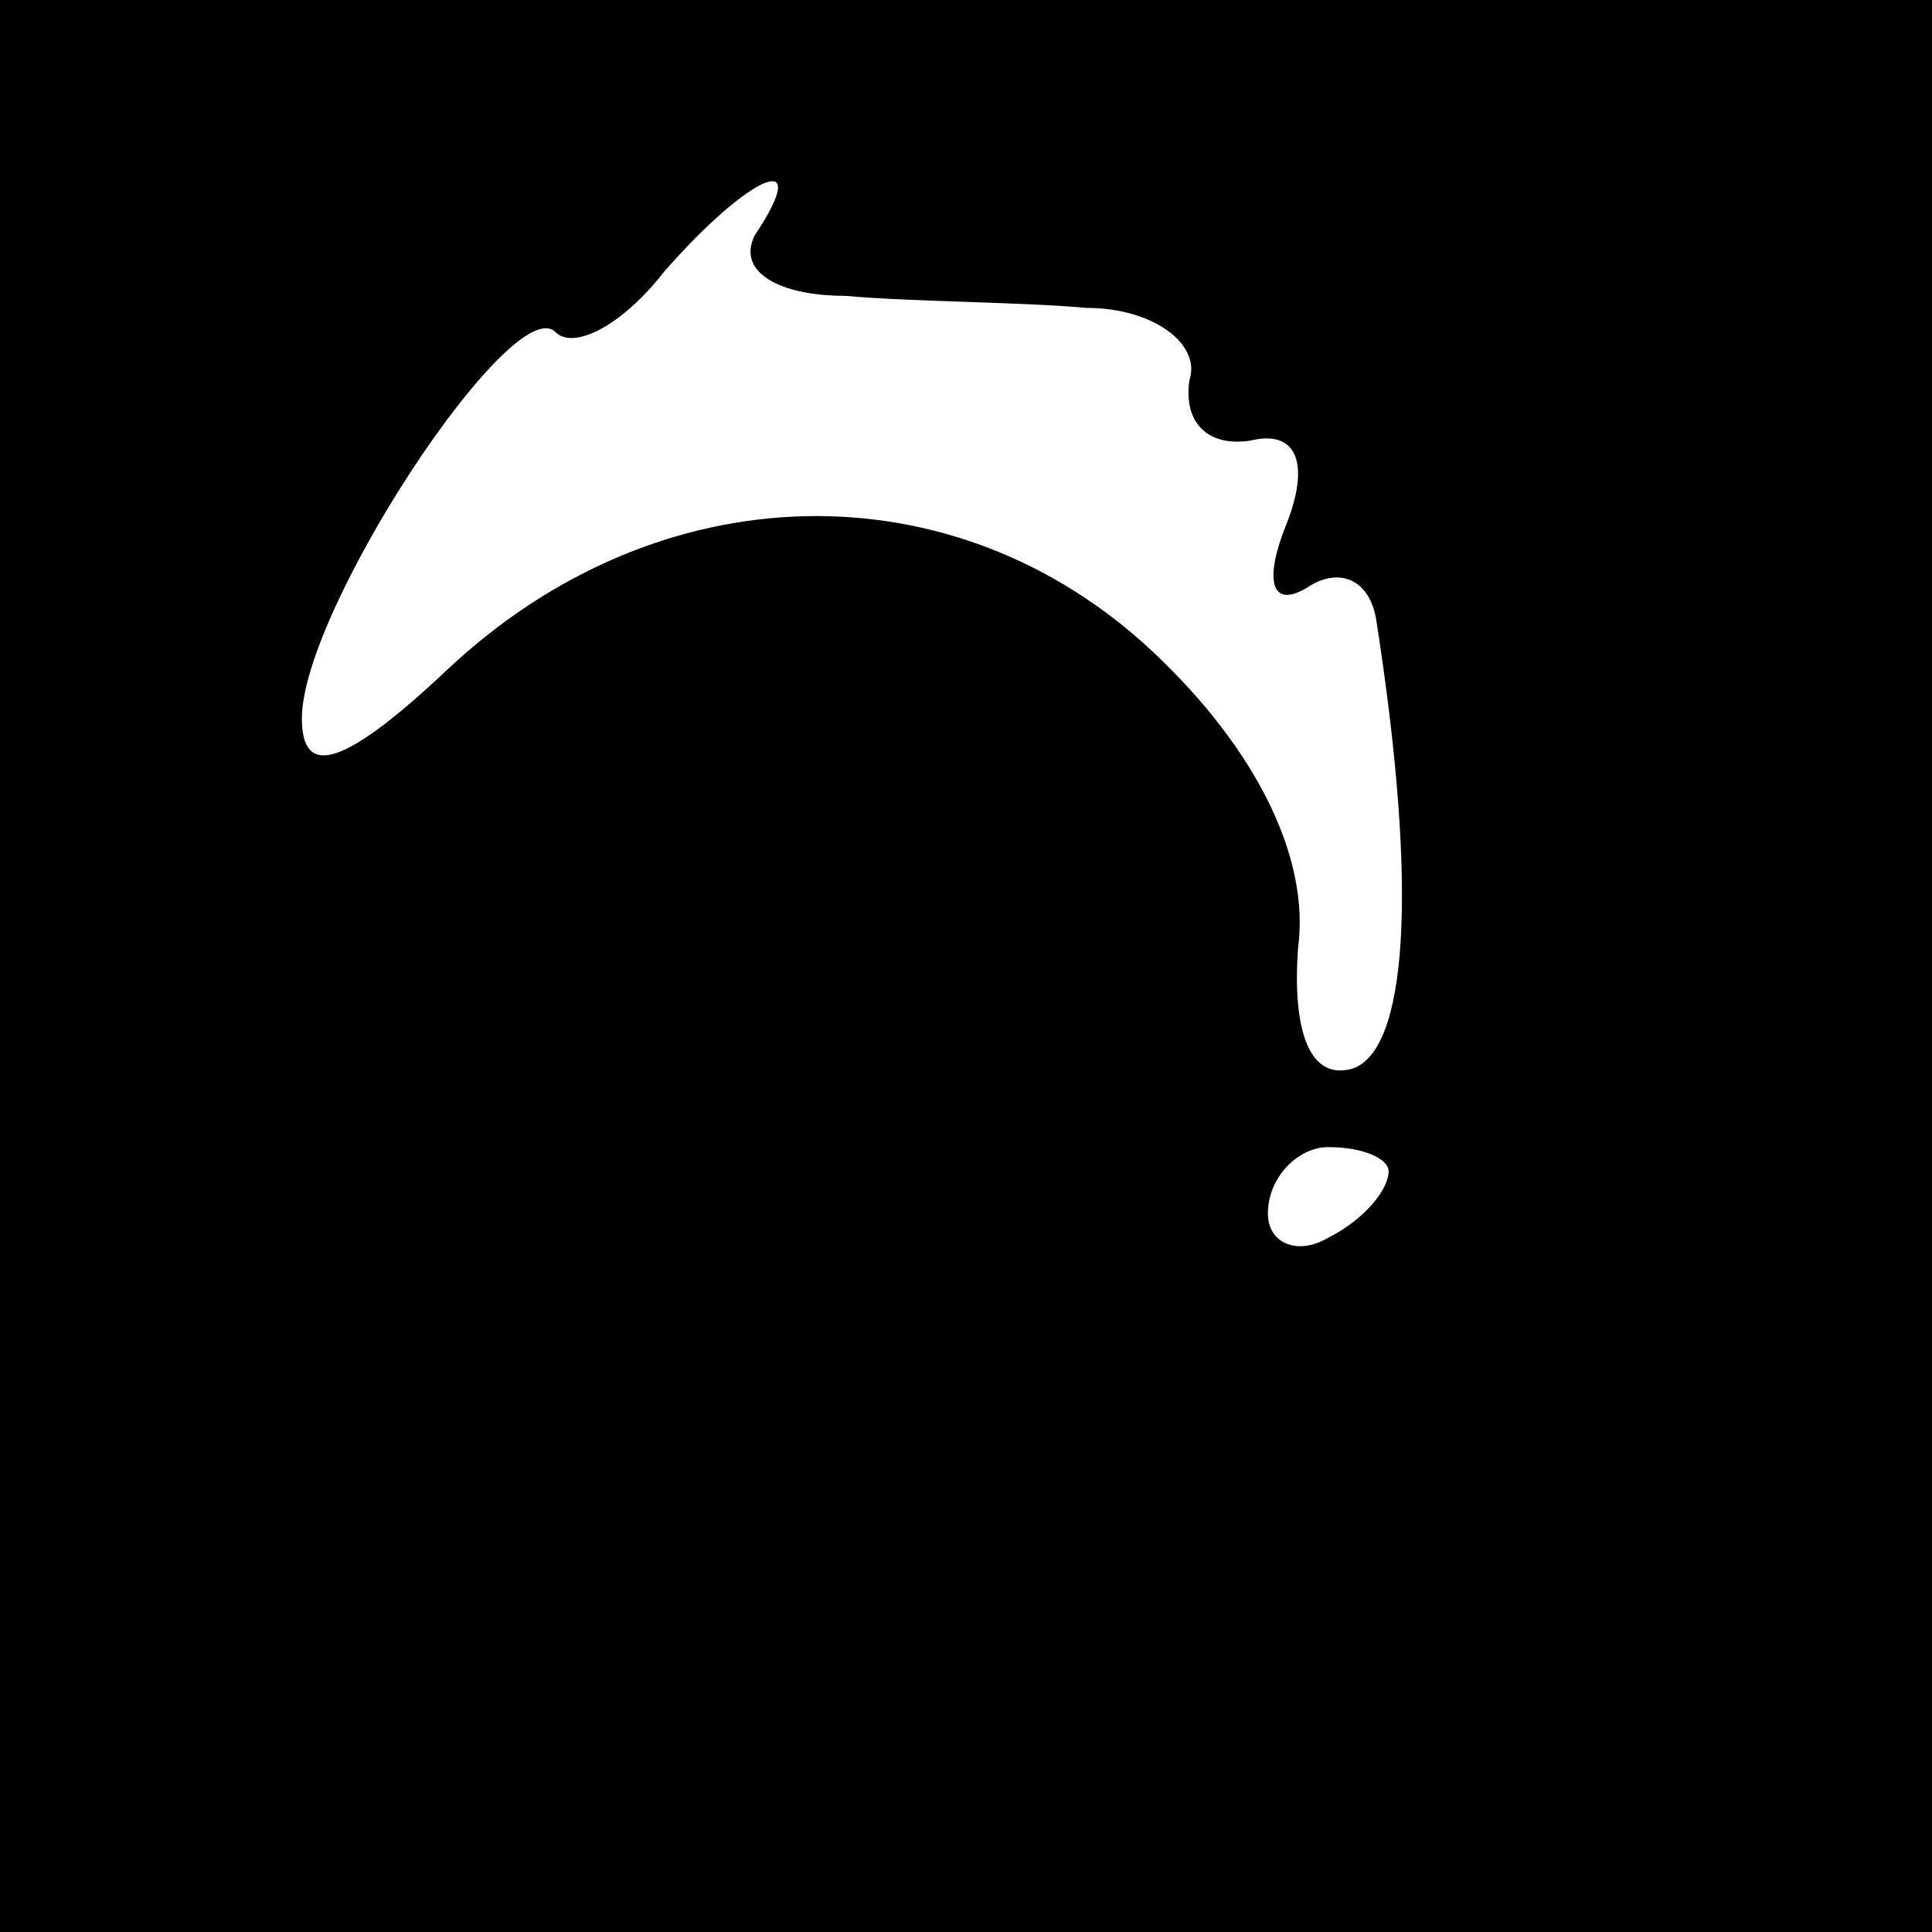<?xml version="1.0" standalone="no"?>
<!DOCTYPE svg PUBLIC "-//W3C//DTD SVG 20010904//EN"
 "http://www.w3.org/TR/2001/REC-SVG-20010904/DTD/svg10.dtd">
<svg version="1.0" xmlns="http://www.w3.org/2000/svg"
 width="32pt" height="32pt" viewBox="0 0 32 32"
 preserveAspectRatio="xMidYMid meet">
<rect x="0" y="0" width="32" height="32" fill="#808080" stroke="none"/>
<g transform="translate(0,32) scale(0.1,-0.1)"
fill="#000000" stroke="none">
<path fill="#000000" stroke="none" d="M0 160 l0 -160 160 0 160 0 0 160 0
160 -160 0 -160 0 0 -160z"/>
<path fill="#ffffff" stroke="none" d="M125 281 c-3 -6 4 -10 15 -10 11 -1 29
-1 40 -2 11 0 19 -6 17 -12 -1 -7 3 -11 10 -10 8 2 10 -4 6 -14 -4 -10 -2 -14
4 -10 5 3 10 1 11 -6 7 -45 5 -71 -4 -74 -7 -2 -10 6 -9 20 2 15 -7 33 -24 49
-33 31 -82 30 -117 -3 -17 -16 -24 -18 -24 -8 0 18 35 71 42 64 3 -3 11 1 18
10 14 16 25 21 15 6z"/>
<path fill="#ffffff" stroke="none" d="M230 126 c0 -3 -4 -8 -10 -11 -5 -3
-10 -1 -10 4 0 6 5 11 10 11 6 0 10 -2 10 -4z"/>
</g>
</svg>
